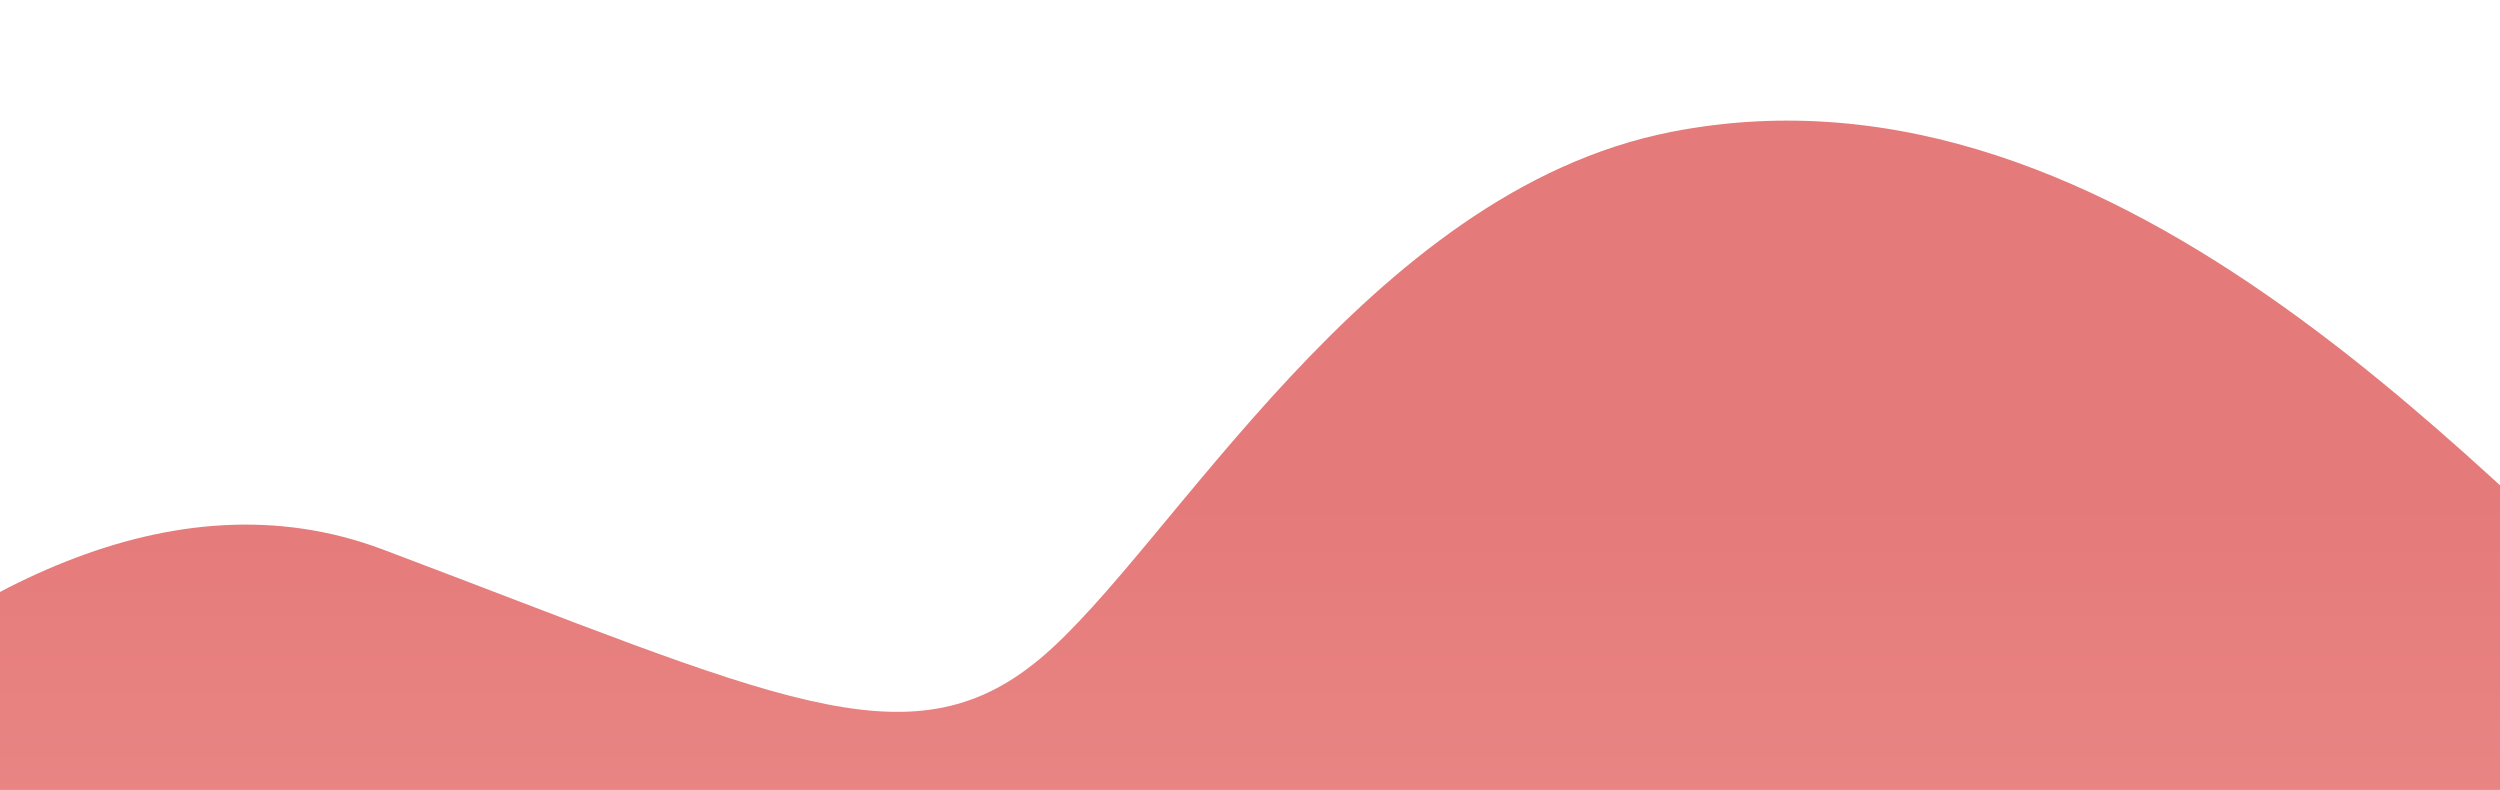 <svg width="1440" height="455" viewBox="0 0 1440 455" fill="none" xmlns="http://www.w3.org/2000/svg">
<path d="M220.5 316.5C-25.047 223.943 -285.5 609.5 -285.5 626.5L-86.5 856.468L1551 880.468V380.968C1443.67 294.135 1225.47 24.306 962.5 76C787 110.5 674.5 316.469 599 379.469C523.5 442.469 446 401.5 220.5 316.5Z" fill="url(#paint0_linear)"/>
<path d="M264 826.967C202 843.767 15.333 680.633 -32 637.967L-14 841.967L378 943.467L1545.5 869.967L1516.5 679.467C1516.5 394.967 1333.5 778.967 1188.5 778.967C1153.56 778.967 1005.2 688.098 900.5 664.967C814.5 645.967 682.5 826.967 608.5 850.467C534.5 873.967 507 791.967 454.5 757.467C402 722.967 341.5 805.967 264 826.967Z" fill="#EFA29B" fill-opacity="0.76"/>
<defs>
<linearGradient id="paint0_linear" x1="732.25" y1="288.469" x2="732.25" y2="880.467" gradientUnits="userSpaceOnUse">
<stop stop-color="#E57A7A"/>
<stop offset="1" stop-color="#EFA29B"/>
</linearGradient>
</defs>
</svg>
